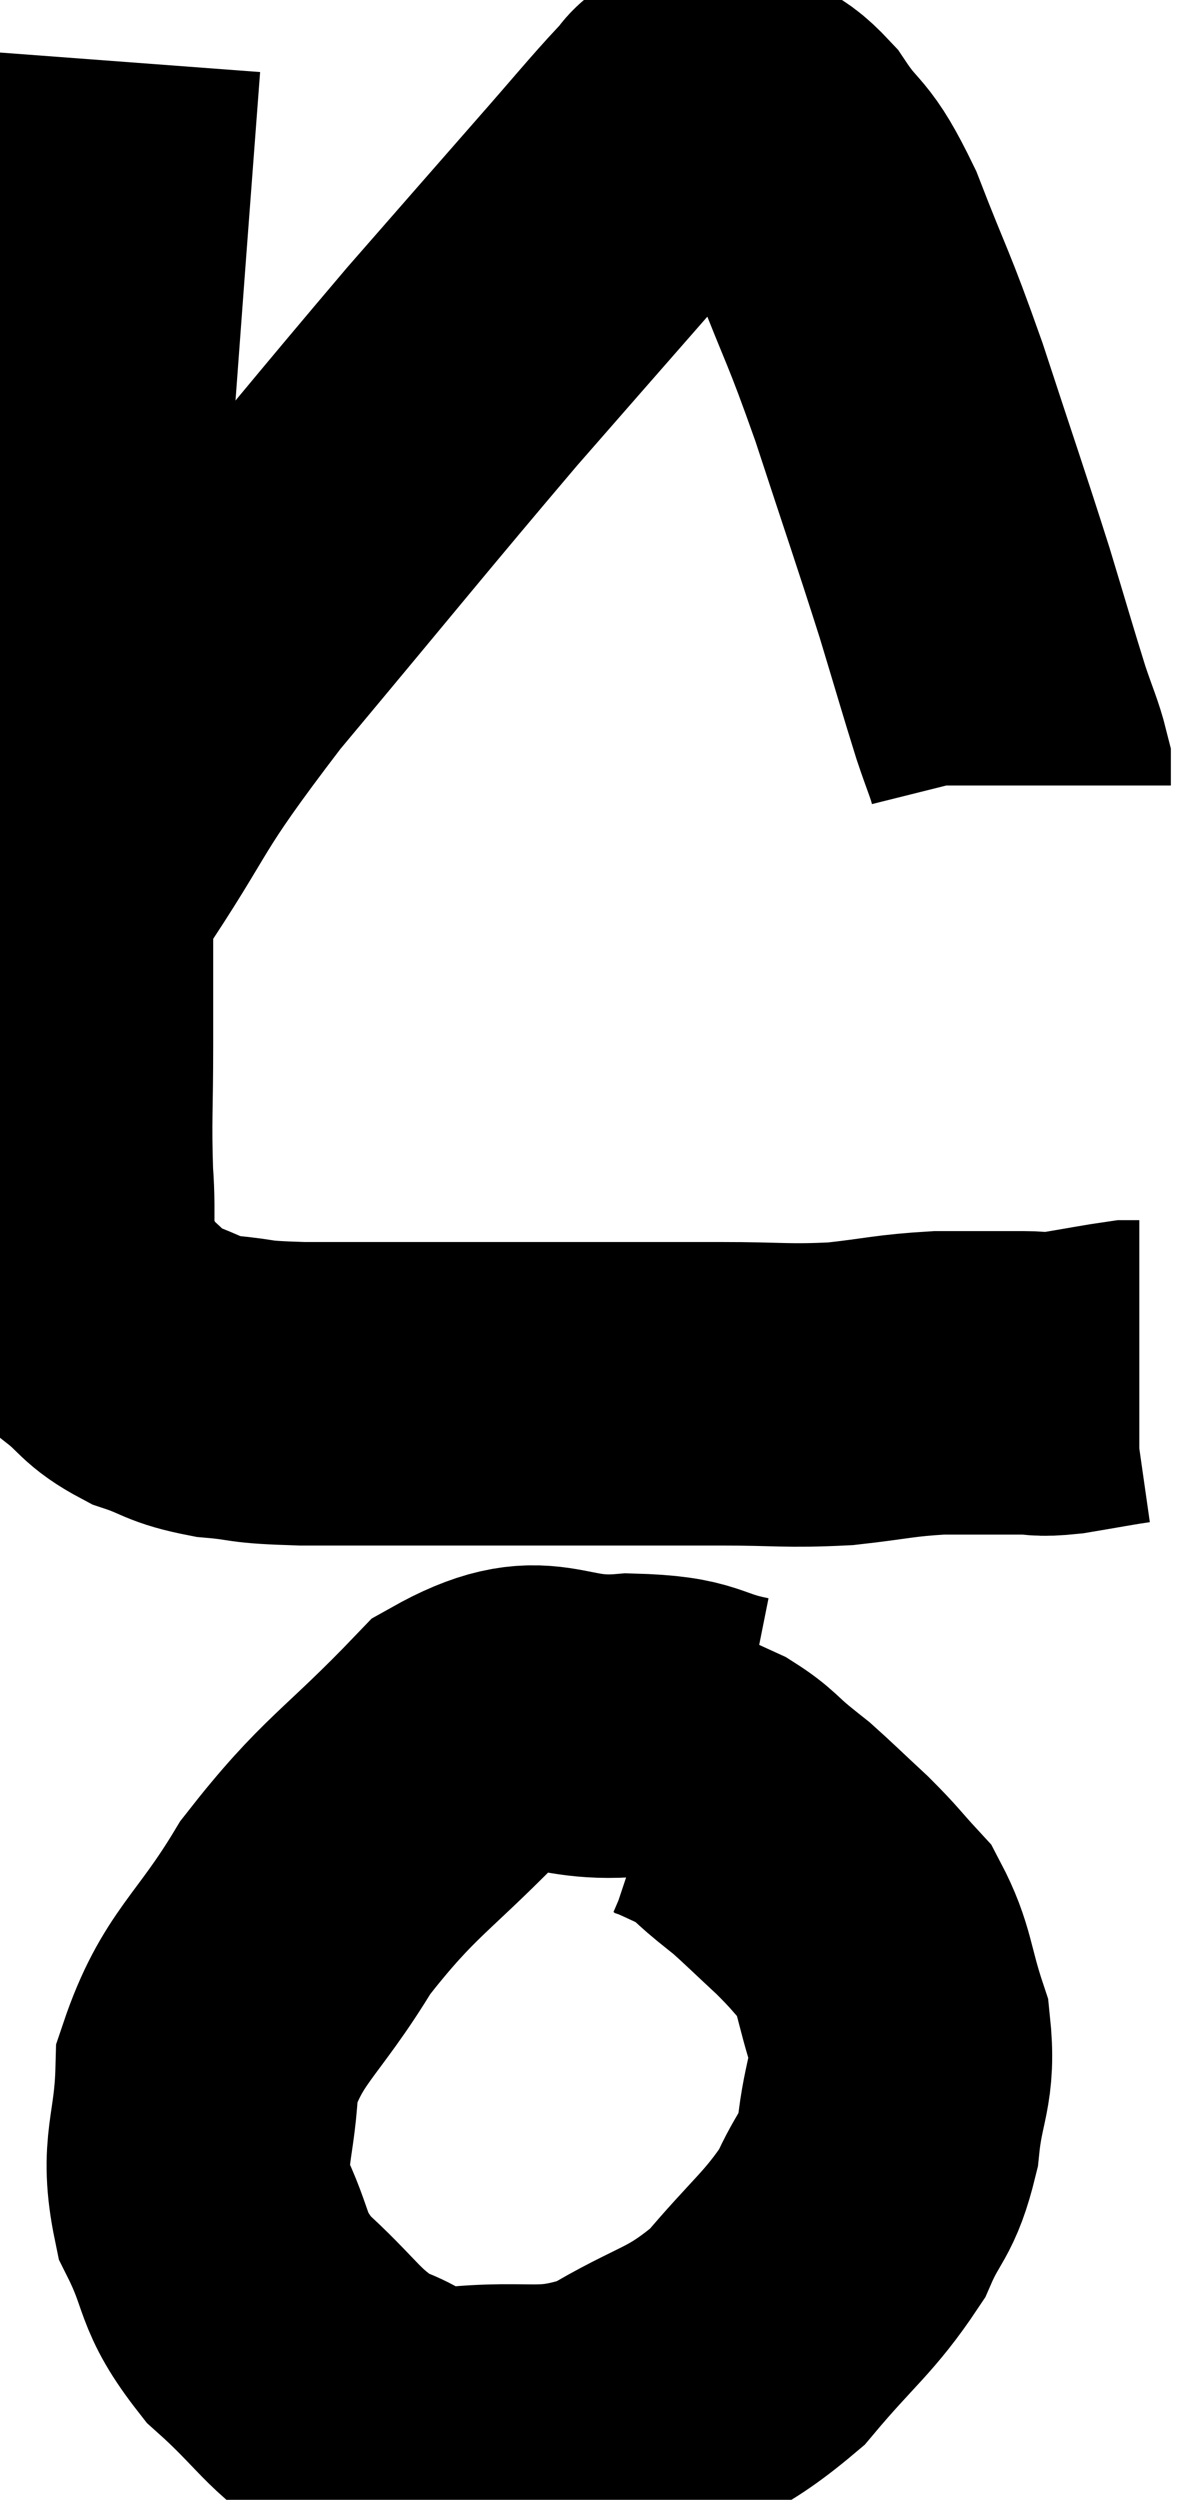 <svg xmlns="http://www.w3.org/2000/svg" viewBox="14.707 2.3 19.773 41.18" width="19.773" height="41.18"><path d="M 16.5 3.3 C 16.32 5.7, 16.335 5.46, 16.14 8.1 C 15.93 10.98, 15.825 11.685, 15.72 13.86 C 15.72 15.33, 15.72 15.39, 15.72 16.8 C 15.72 18.15, 15.72 18.285, 15.72 19.5 C 15.72 20.58, 15.69 20.73, 15.72 21.66 C 15.78 22.44, 15.675 22.605, 15.84 23.22 C 16.11 23.67, 16.035 23.73, 16.38 24.12 C 16.8 24.45, 16.74 24.525, 17.22 24.78 C 17.76 24.96, 17.685 25.02, 18.3 25.14 C 18.99 25.2, 18.69 25.23, 19.68 25.26 C 20.97 25.26, 21.165 25.26, 22.26 25.26 C 23.16 25.26, 22.98 25.26, 24.06 25.26 C 25.32 25.26, 25.455 25.26, 26.58 25.26 C 27.57 25.26, 27.66 25.305, 28.56 25.26 C 29.37 25.17, 29.43 25.125, 30.18 25.08 C 30.87 25.08, 31.05 25.08, 31.56 25.08 C 31.89 25.08, 31.785 25.125, 32.22 25.08 C 32.76 24.99, 32.985 24.945, 33.3 24.9 C 33.39 24.9, 33.435 24.9, 33.48 24.9 L 33.48 24.9" fill="none" stroke="black" stroke-width="5"></path><path d="M 15.9 16.74 C 17.13 14.91, 16.755 15.18, 18.36 13.08 C 20.34 10.71, 20.805 10.125, 22.32 8.34 C 23.37 7.14, 23.565 6.915, 24.42 5.94 C 25.08 5.19, 25.32 4.89, 25.74 4.44 C 25.92 4.29, 25.86 4.2, 26.1 4.14 C 26.4 4.17, 26.34 4.065, 26.7 4.2 C 27.12 4.44, 27.09 4.2, 27.54 4.68 C 28.02 5.4, 28.005 5.1, 28.5 6.12 C 29.01 7.44, 28.995 7.275, 29.52 8.76 C 30.06 10.41, 30.18 10.74, 30.6 12.06 C 30.9 13.05, 30.975 13.32, 31.2 14.04 C 31.35 14.49, 31.425 14.64, 31.5 14.94 C 31.5 15.09, 31.5 15.165, 31.5 15.24 L 31.5 15.24" fill="none" stroke="black" stroke-width="5"></path><path d="M 26.88 31.08 C 25.98 30.9, 26.205 30.75, 25.08 30.72 C 23.73 30.84, 23.715 30.21, 22.38 30.96 C 21.06 32.34, 20.805 32.355, 19.74 33.72 C 18.93 35.07, 18.54 35.175, 18.12 36.42 C 18.09 37.56, 17.85 37.68, 18.06 38.7 C 18.51 39.6, 18.315 39.675, 18.96 40.5 C 19.8 41.25, 19.845 41.505, 20.64 42 C 21.39 42.24, 21.075 42.435, 22.14 42.48 C 23.52 42.33, 23.64 42.6, 24.9 42.18 C 26.04 41.49, 26.22 41.61, 27.18 40.8 C 27.96 39.87, 28.2 39.75, 28.74 38.94 C 29.04 38.25, 29.145 38.355, 29.34 37.56 C 29.43 36.66, 29.61 36.615, 29.52 35.76 C 29.25 34.95, 29.295 34.74, 28.98 34.14 C 28.62 33.75, 28.65 33.75, 28.26 33.36 C 27.84 32.97, 27.705 32.835, 27.42 32.58 C 27.27 32.46, 27.36 32.535, 27.12 32.34 C 26.79 32.07, 26.79 32.01, 26.46 31.8 C 26.13 31.65, 26.01 31.59, 25.8 31.5 C 25.71 31.47, 25.665 31.455, 25.62 31.44 C 25.62 31.44, 25.62 31.44, 25.62 31.44 L 25.62 31.44" fill="none" stroke="black" stroke-width="5"></path></svg>